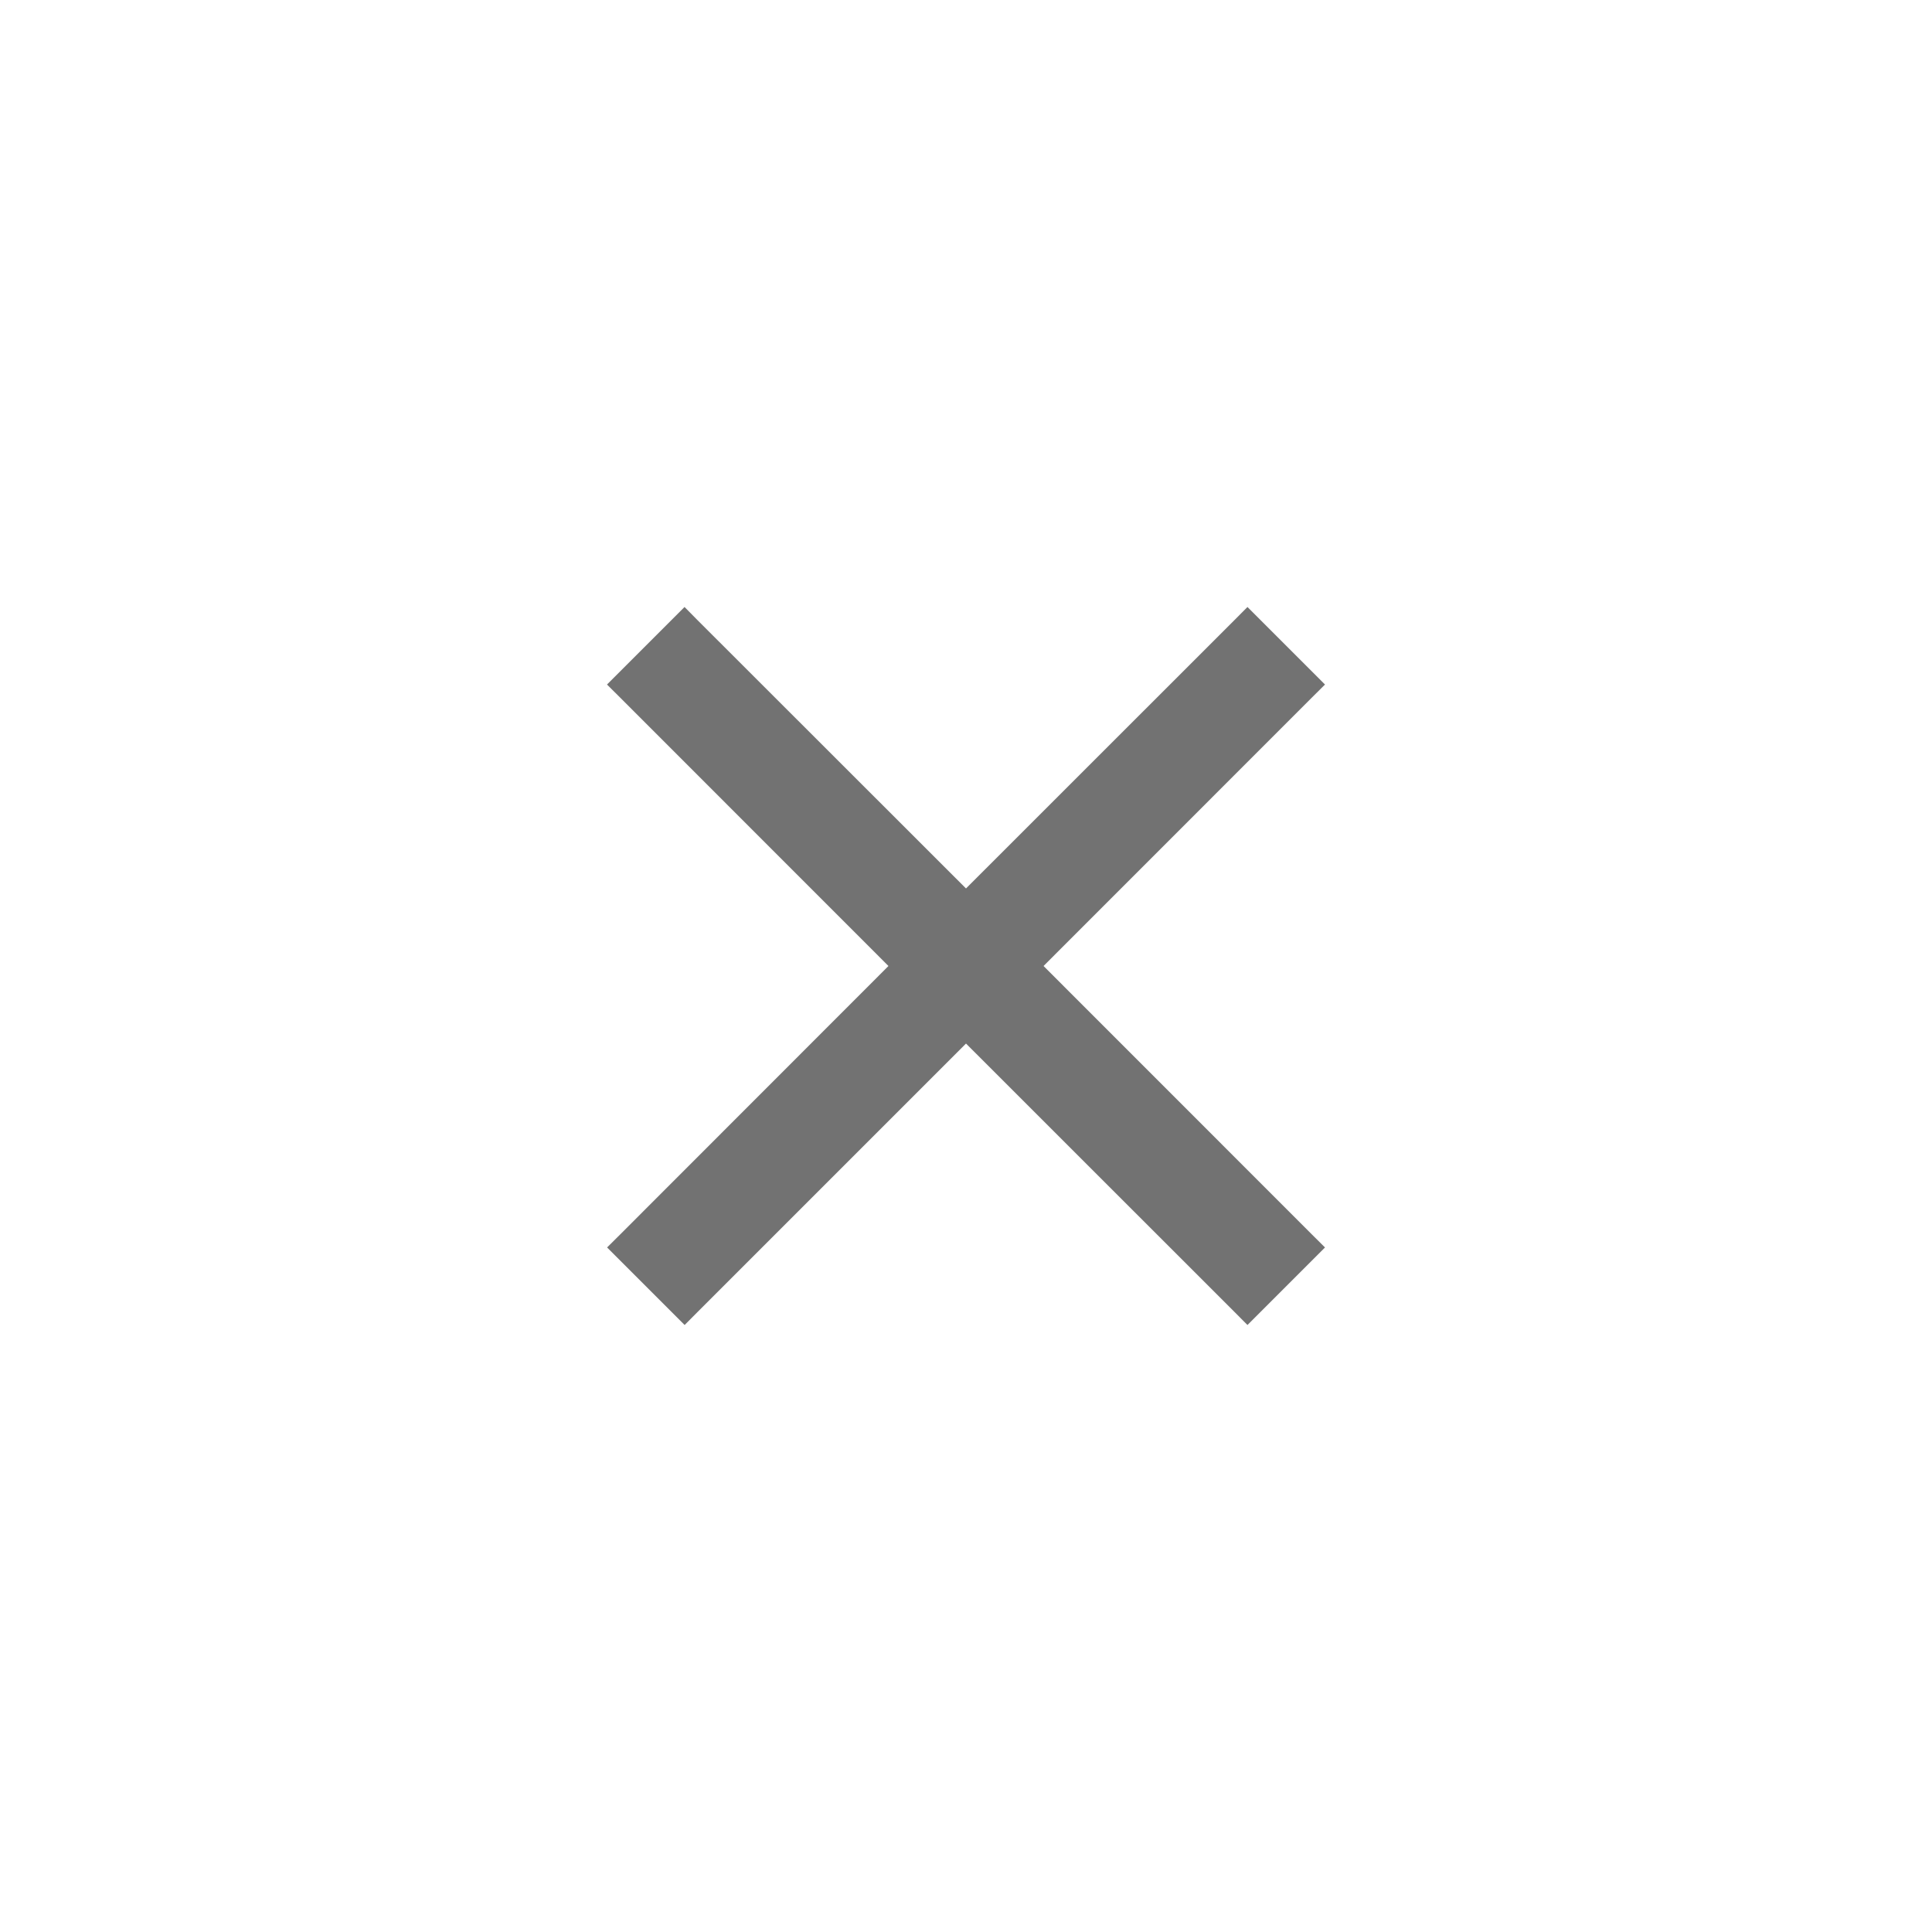 <svg xmlns="http://www.w3.org/2000/svg" width="22" height="22" version="1.1"> <defs>
  <style id="current-color-scheme" type="text/css">.ColorScheme-Text { color:#727272; } .ColorScheme-Highlight { color:#5294e2; }</style>
 </defs><path d="M7.795 6.912l-.883.883.147.146L10.117 11 7.06 14.059l-.147.146.883.883.146-.147L11 11.883l3.059 3.058.146.147.883-.883-.147-.146L11.883 11l3.058-3.059.147-.146-.883-.883-.146.147L11 10.117 7.941 7.06z" style="fill:currentColor" class="ColorScheme-Text"/></svg>
